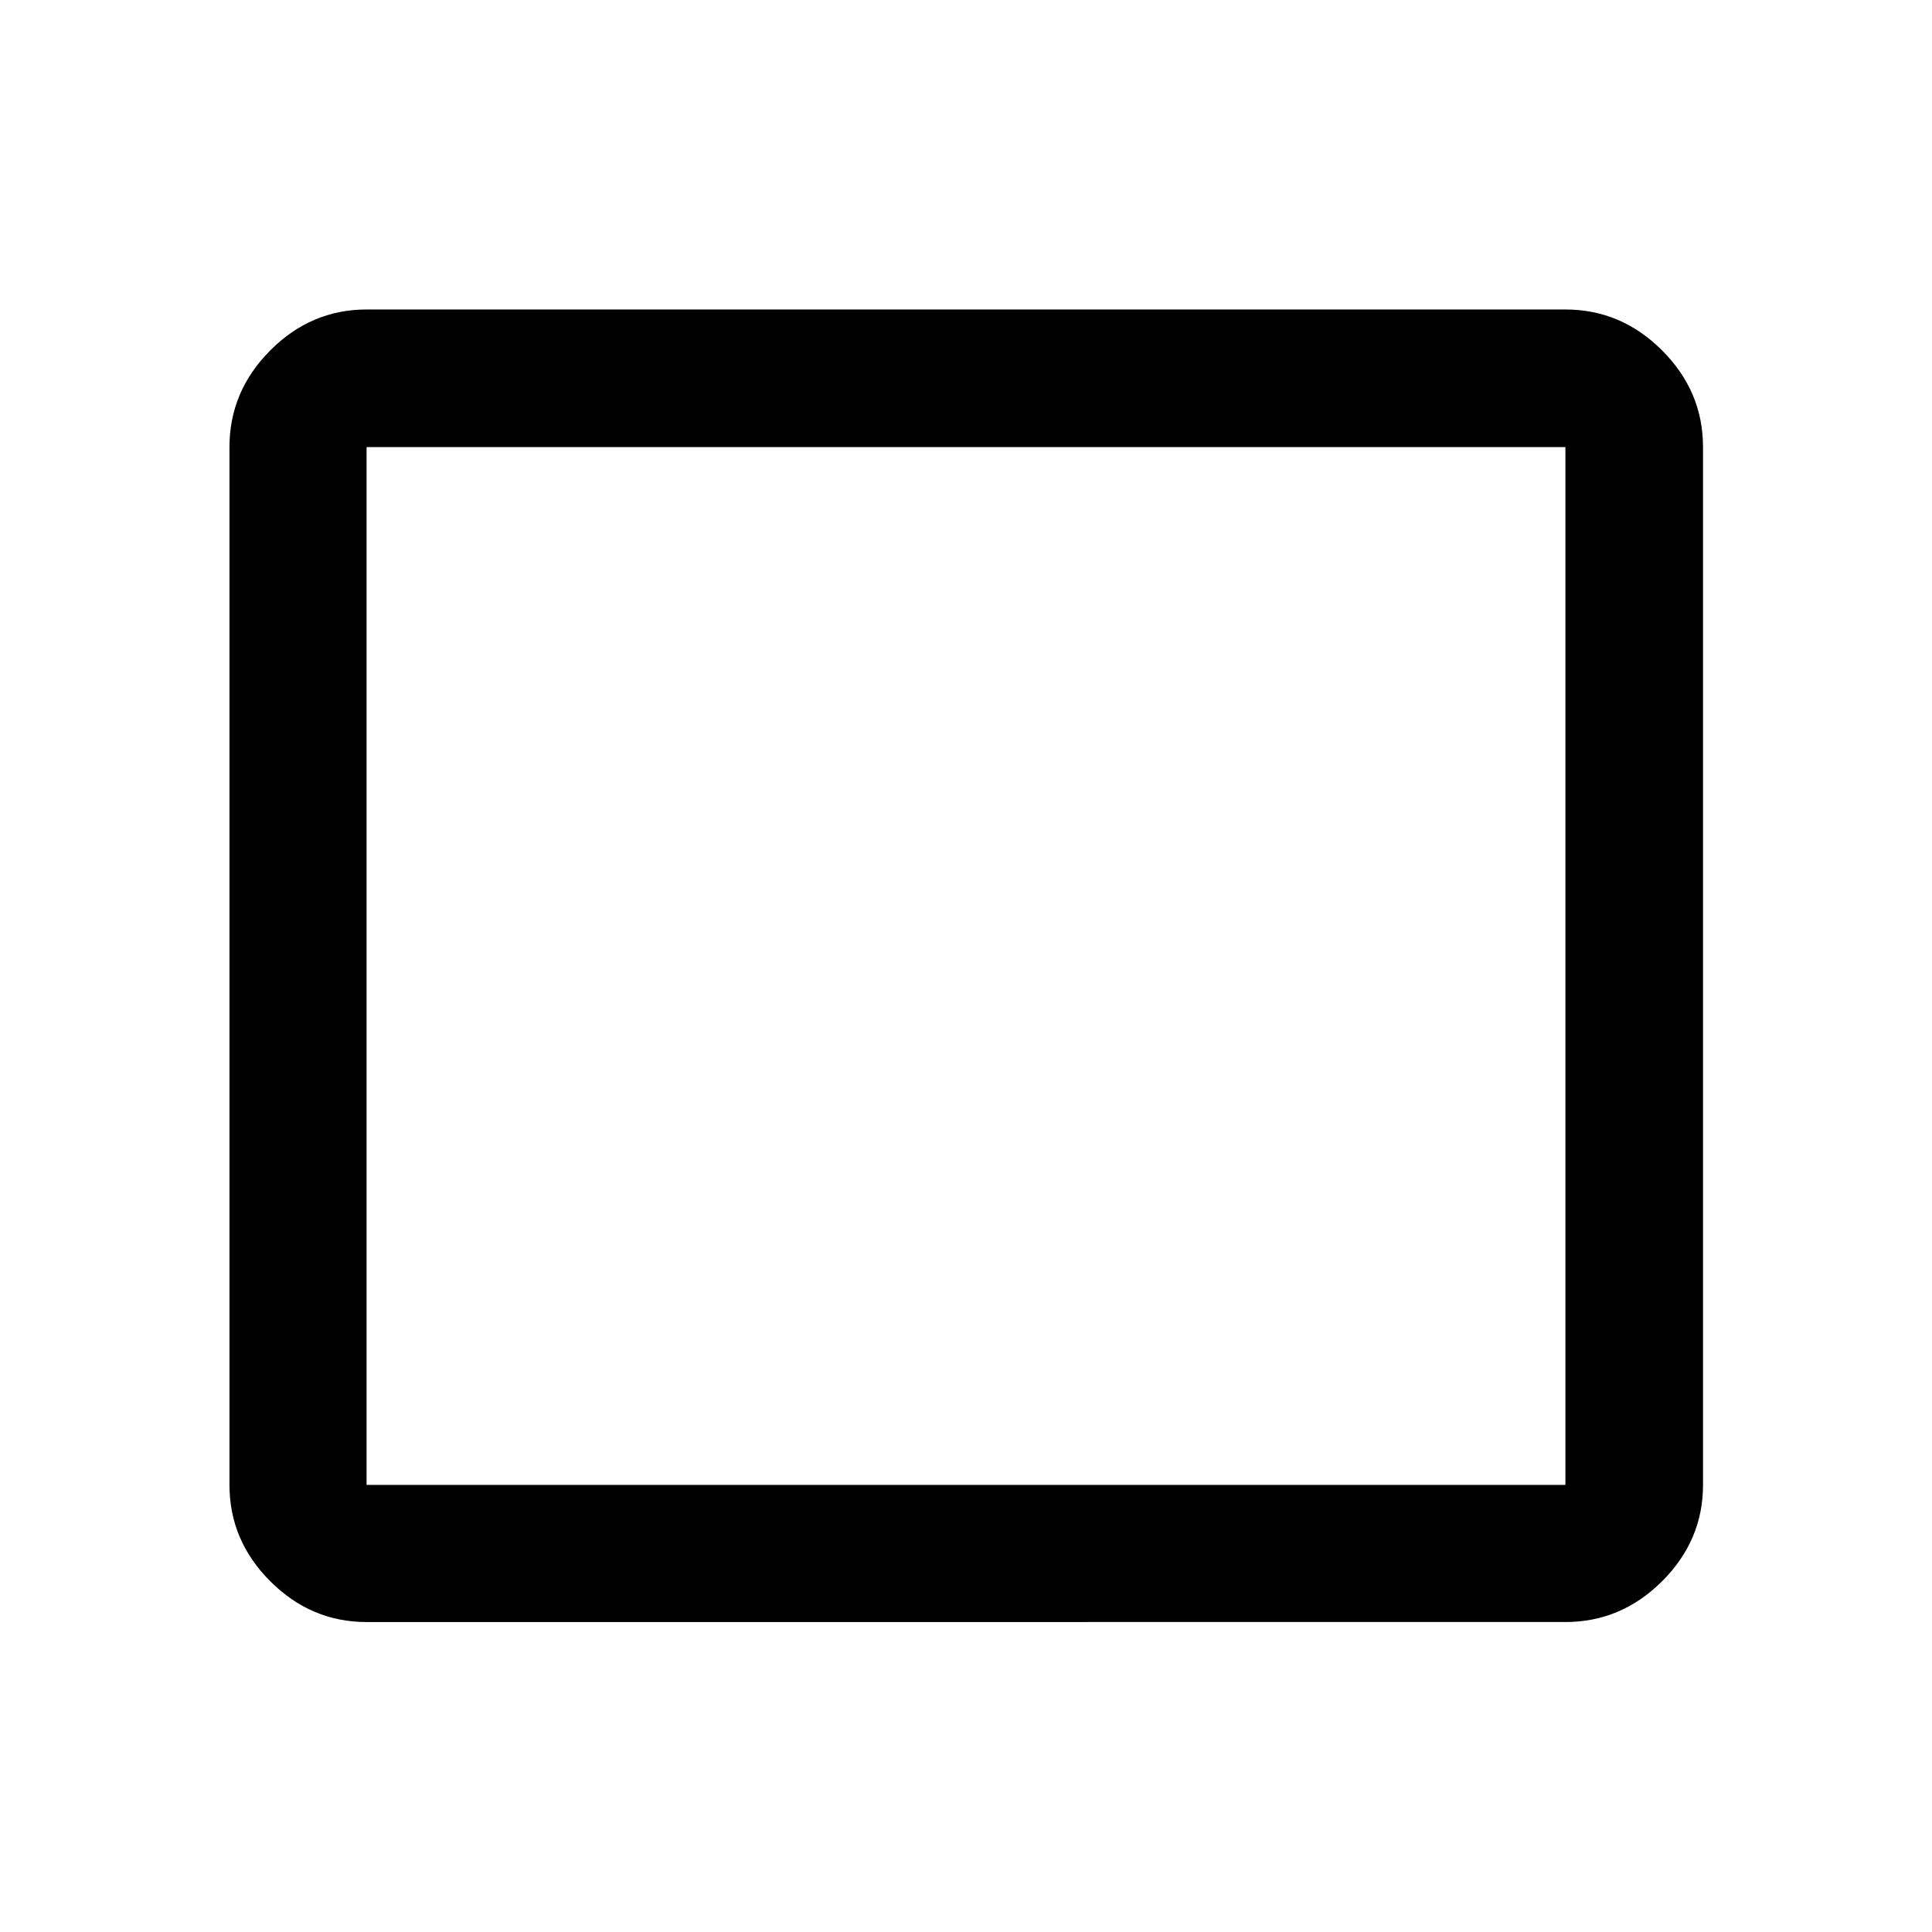<svg xmlns="http://www.w3.org/2000/svg" width="48" height="48" viewBox="0 96 960 960"><path d="M182.152 901.978q-27.599 0-47.865-20.265-20.265-20.266-20.265-47.865V318.152q0-27.697 20.265-48.033 20.266-20.337 47.865-20.337h595.696q27.697 0 48.033 20.337 20.337 20.336 20.337 48.033v515.696q0 27.599-20.337 47.865-20.336 20.265-48.033 20.265H182.152Zm0-68.13h595.696V318.152H182.152v515.696Zm0 0V318.152v515.696Z"/></svg>